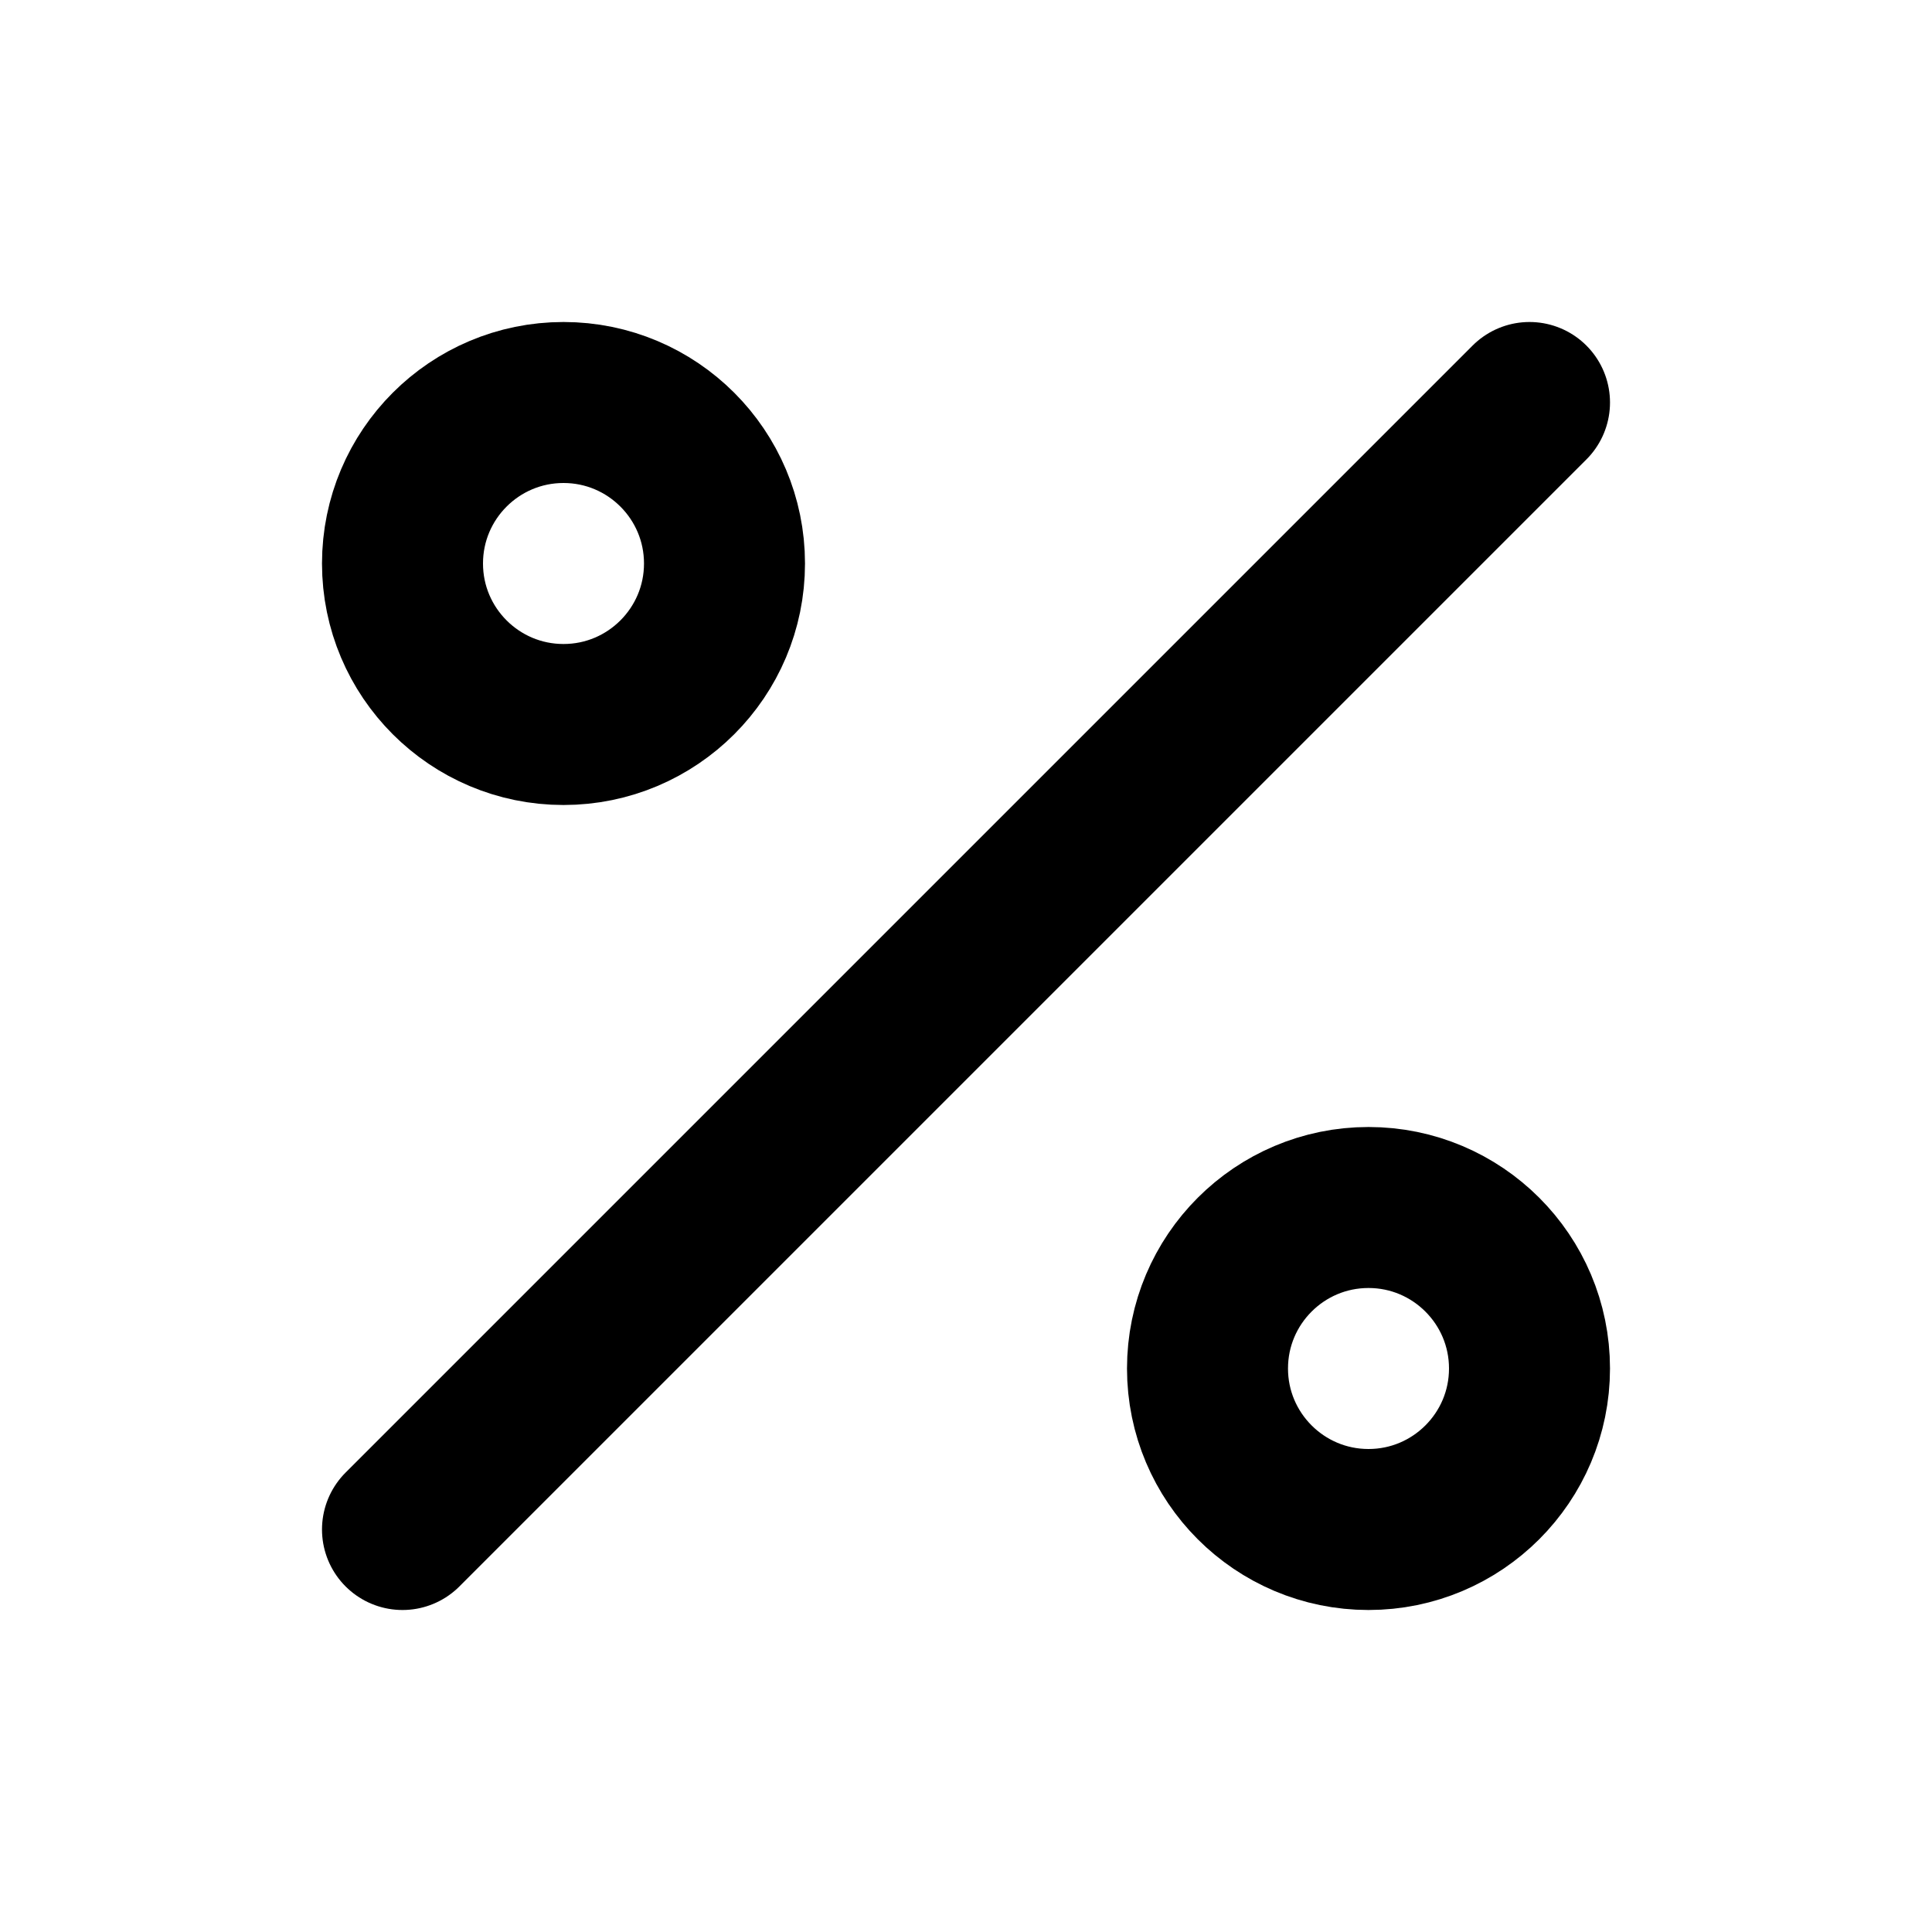 <svg width="18" height="18" viewBox="0 0 18 18" fill="none" xmlns="http://www.w3.org/2000/svg">
<path d="M12.75 14.25C11.922 14.25 11.25 13.578 11.25 12.75C11.25 11.922 11.922 11.25 12.75 11.25C13.578 11.25 14.25 11.922 14.25 12.75C14.25 13.578 13.578 14.25 12.75 14.25Z" stroke="currentColor" stroke-width="1.5" stroke-linecap="round" stroke-linejoin="round"/>
<path d="M5.25 6.75C4.422 6.75 3.75 6.078 3.75 5.25C3.75 4.422 4.422 3.75 5.25 3.75C6.078 3.75 6.75 4.422 6.75 5.25C6.75 6.078 6.078 6.75 5.25 6.75Z" stroke="currentColor" stroke-width="1.5" stroke-linecap="round" stroke-linejoin="round"/>
<path d="M14.25 3.75L3.75 14.25" stroke="currentColor" stroke-width="1.5" stroke-linecap="round" stroke-linejoin="round"/>
</svg>
